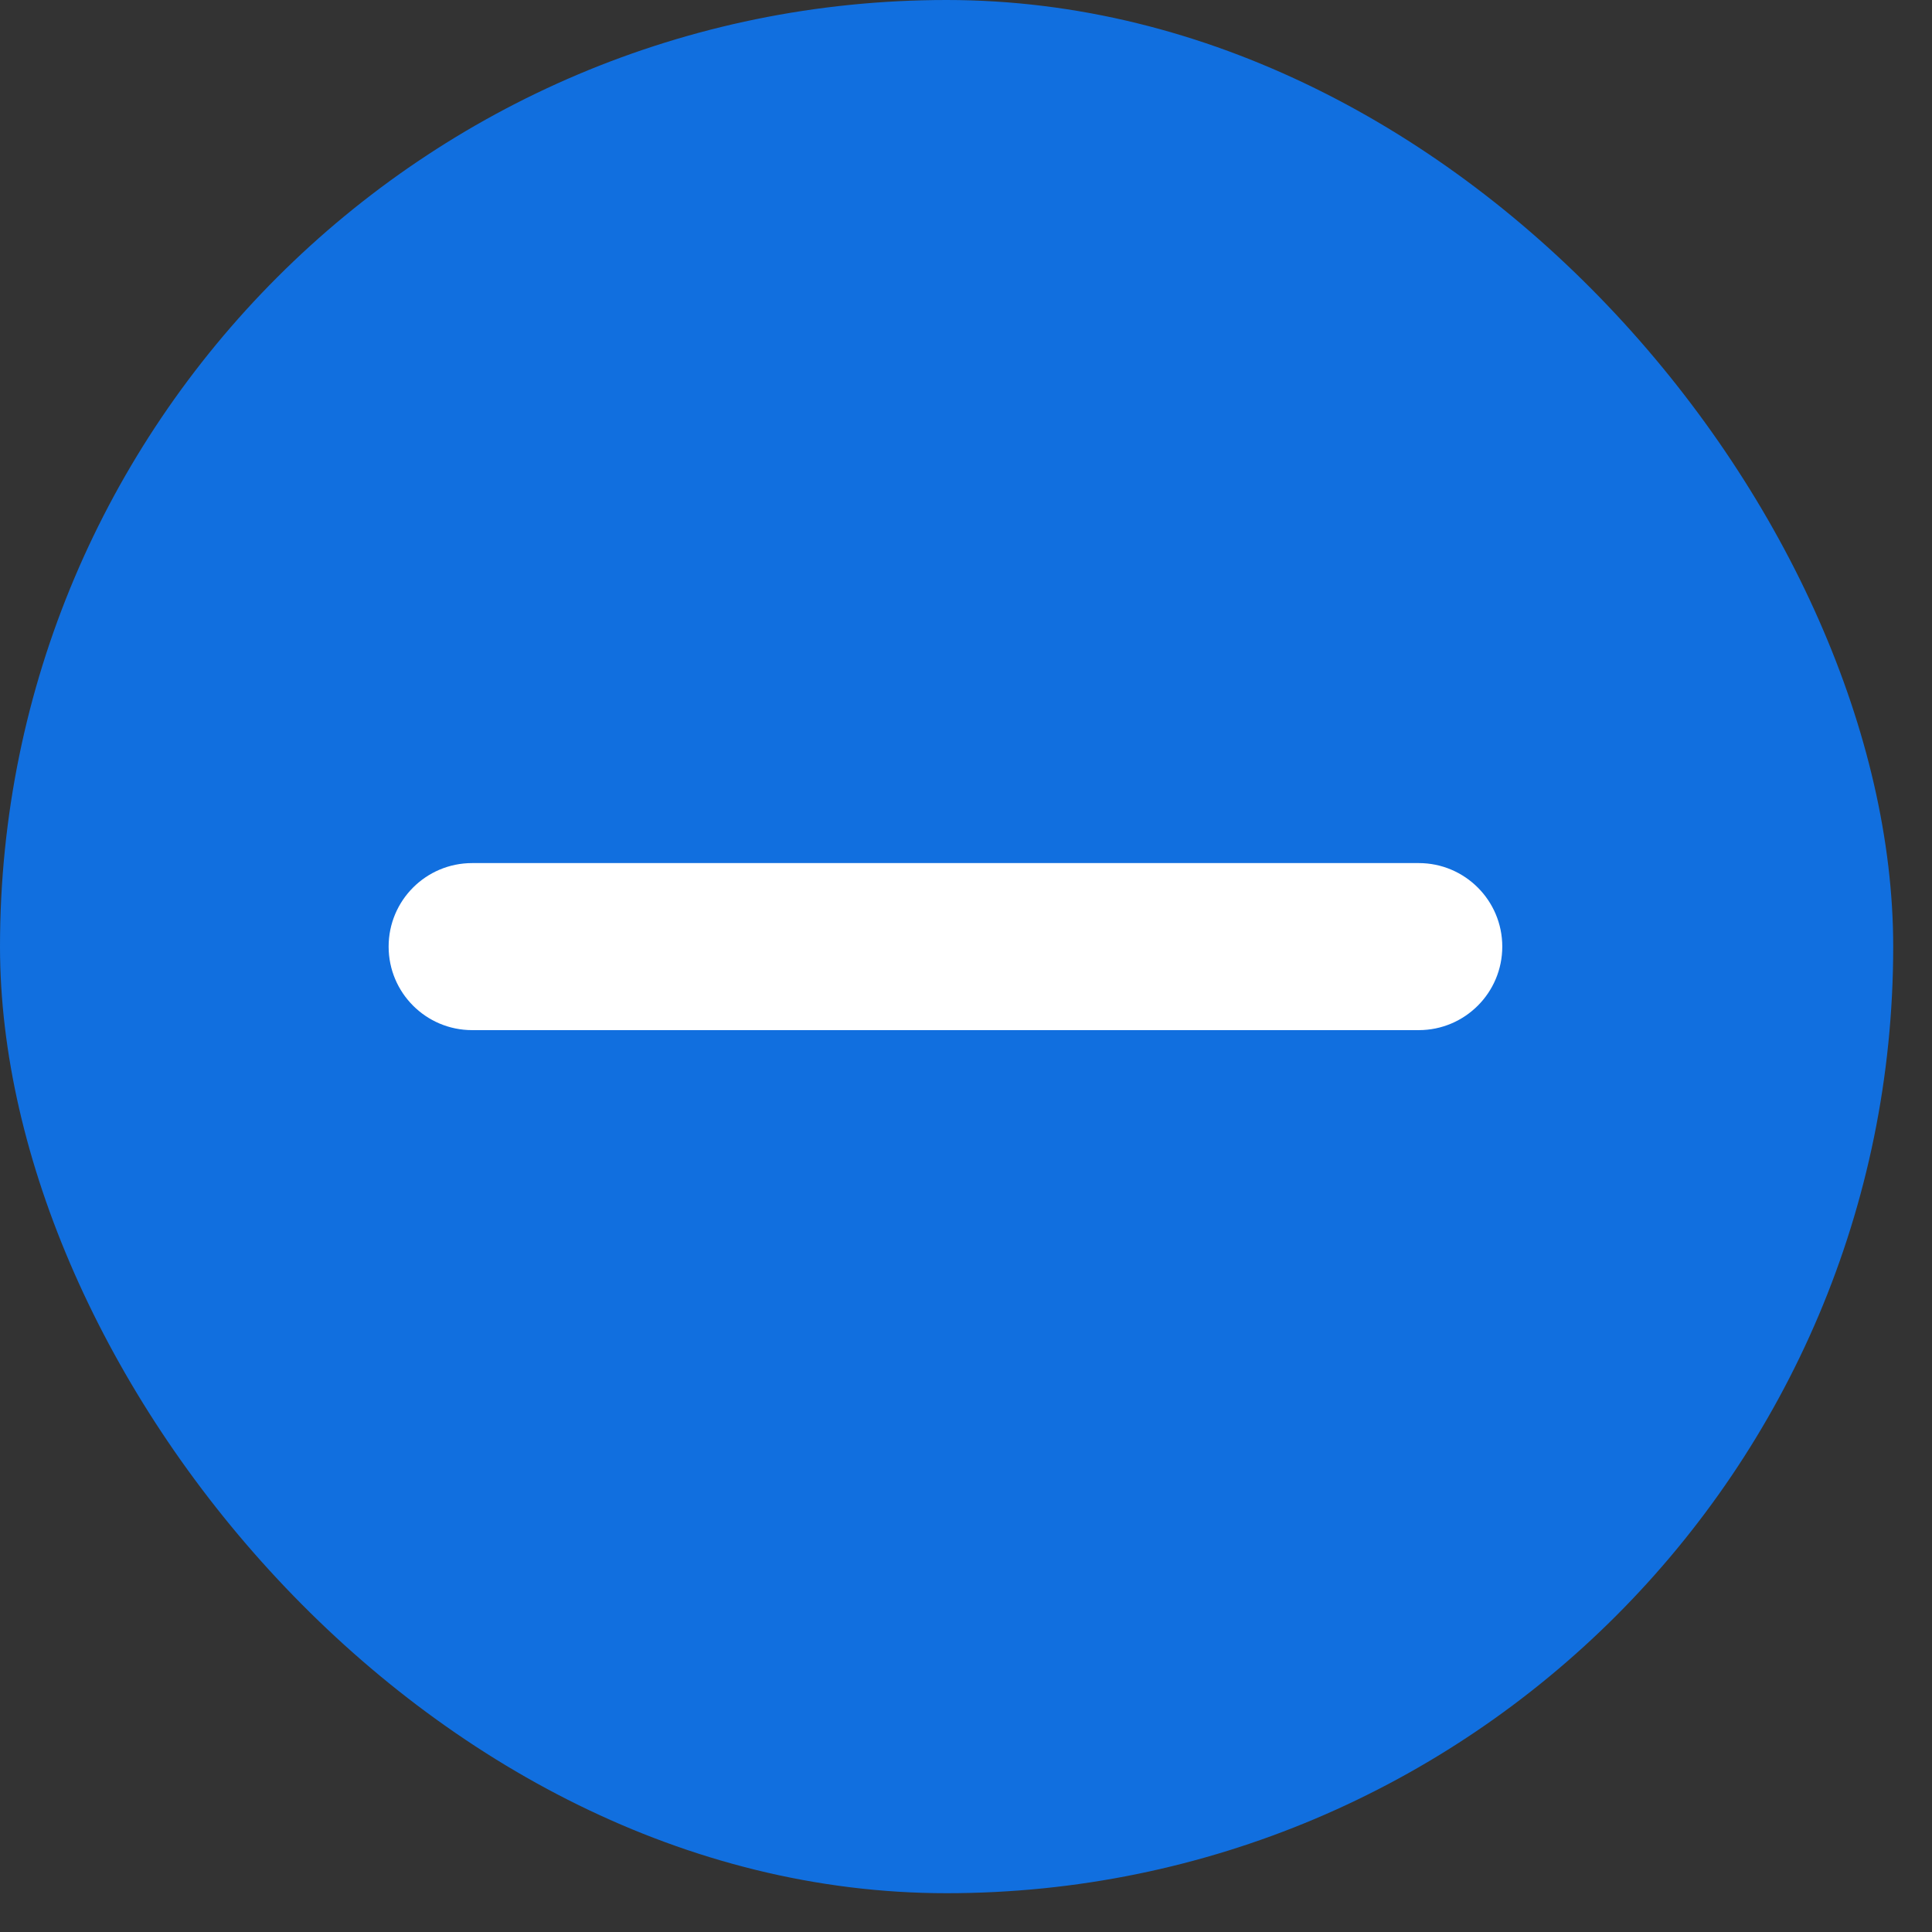 <svg width="26" height="26" viewBox="0 0 26 26" fill="none" xmlns="http://www.w3.org/2000/svg">
<rect x="0" y="0" width="26" height="26" fill="#333333" stroke="none"/>
<g id="&#231;&#188;&#150;&#231;&#187;&#132;">
<rect id="&#231;&#159;&#169;&#229;&#189;&#162;" width="25.478" height="25.478" rx="12.739" fill="#116FDF"/>
<path id="&#231;&#159;&#169;&#229;&#189;&#162;_2" fill-rule="evenodd" clip-rule="evenodd" d="M5.23 12.739C5.23 12.118 5.733 11.615 6.354 11.615L19.093 11.615C19.713 11.615 20.217 12.118 20.217 12.739C20.217 13.36 19.713 13.863 19.093 13.863L6.354 13.863C5.733 13.863 5.23 13.36 5.23 12.739Z" fill="white"/>
</g>
</svg>
